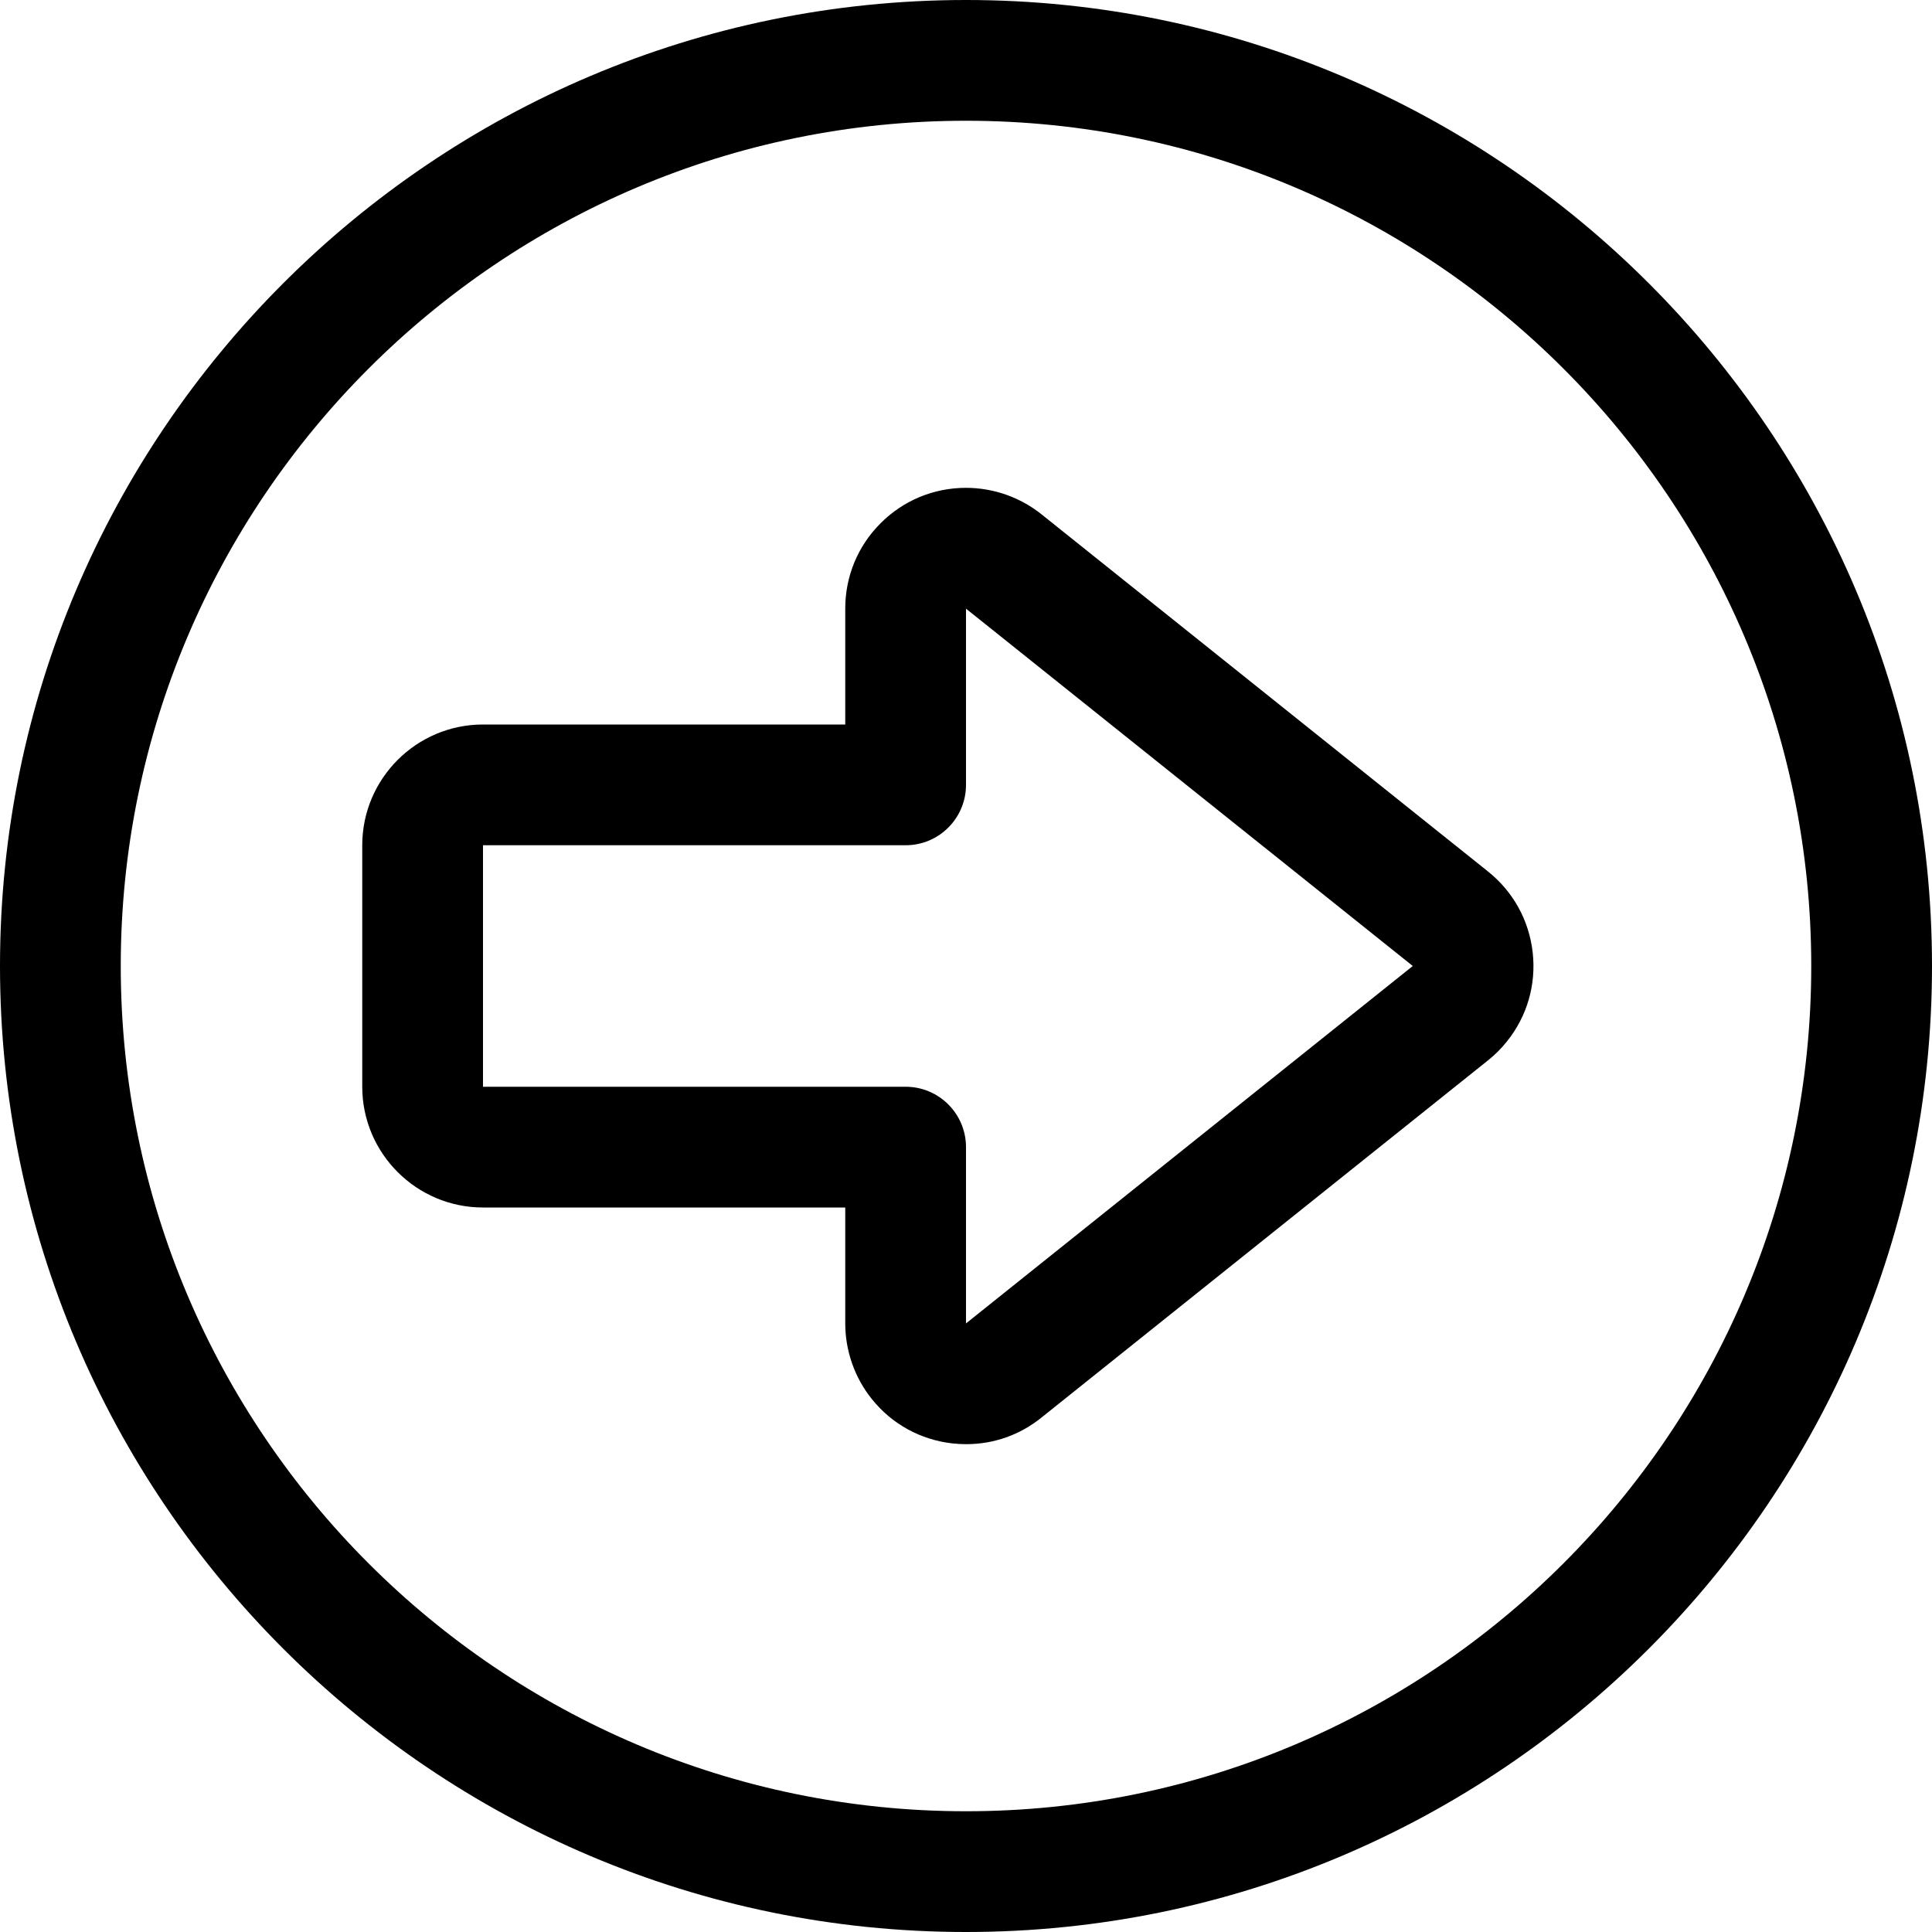 <?xml version="1.0" encoding="utf-8"?>
<!-- Generator: Adobe Illustrator 22.1.0, SVG Export Plug-In . SVG Version: 6.00 Build 0)  -->
<svg version="1.1" id="Regular" xmlns="http://www.w3.org/2000/svg" xmlns:xlink="http://www.w3.org/1999/xlink" x="0px" y="0px"
	 viewBox="0 0 24 24" style="enable-background:new 0 0 24 24;" xml:space="preserve">
<title>arrow-thick-circle-right</title>
<g>
	<path d="M12,24C5.383,24,0,18.617,0,12C0,5.383,5.383,0,12,0c6.617,0,12,5.383,12,12C24,18.617,18.617,24,12,24z M12,1.5
		C6.21,1.5,1.5,6.21,1.5,12c0,5.79,4.71,10.5,10.5,10.5c5.79,0,10.5-4.71,10.5-10.5C22.5,6.21,17.79,1.5,12,1.5z"/>
	<path d="M12.002,17.94c-0.055,0-0.111-0.003-0.167-0.009c-0.398-0.044-0.756-0.24-1.006-0.553
		c-0.213-0.266-0.329-0.599-0.329-0.938V15H6c-0.827,0-1.5-0.673-1.5-1.5v-3C4.5,9.673,5.173,9,6,9h4.5V7.56
		c0-0.401,0.156-0.778,0.44-1.061C11.223,6.216,11.599,6.06,12,6.06c0.34,0,0.673,0.117,0.938,0.329l5.549,4.439
		c0.313,0.251,0.509,0.609,0.553,1.007s-0.07,0.791-0.321,1.103c-0.068,0.085-0.146,0.164-0.233,0.233l-5.549,4.439
		C12.669,17.826,12.345,17.94,12.002,17.94z M6,13.5h5.25c0.414,0,0.75,0.336,0.75,0.75v2.19L17.55,12L12,7.561l0,2.189
		c0,0.414-0.336,0.75-0.75,0.75H6V13.5z"/>
</g>
</svg>
